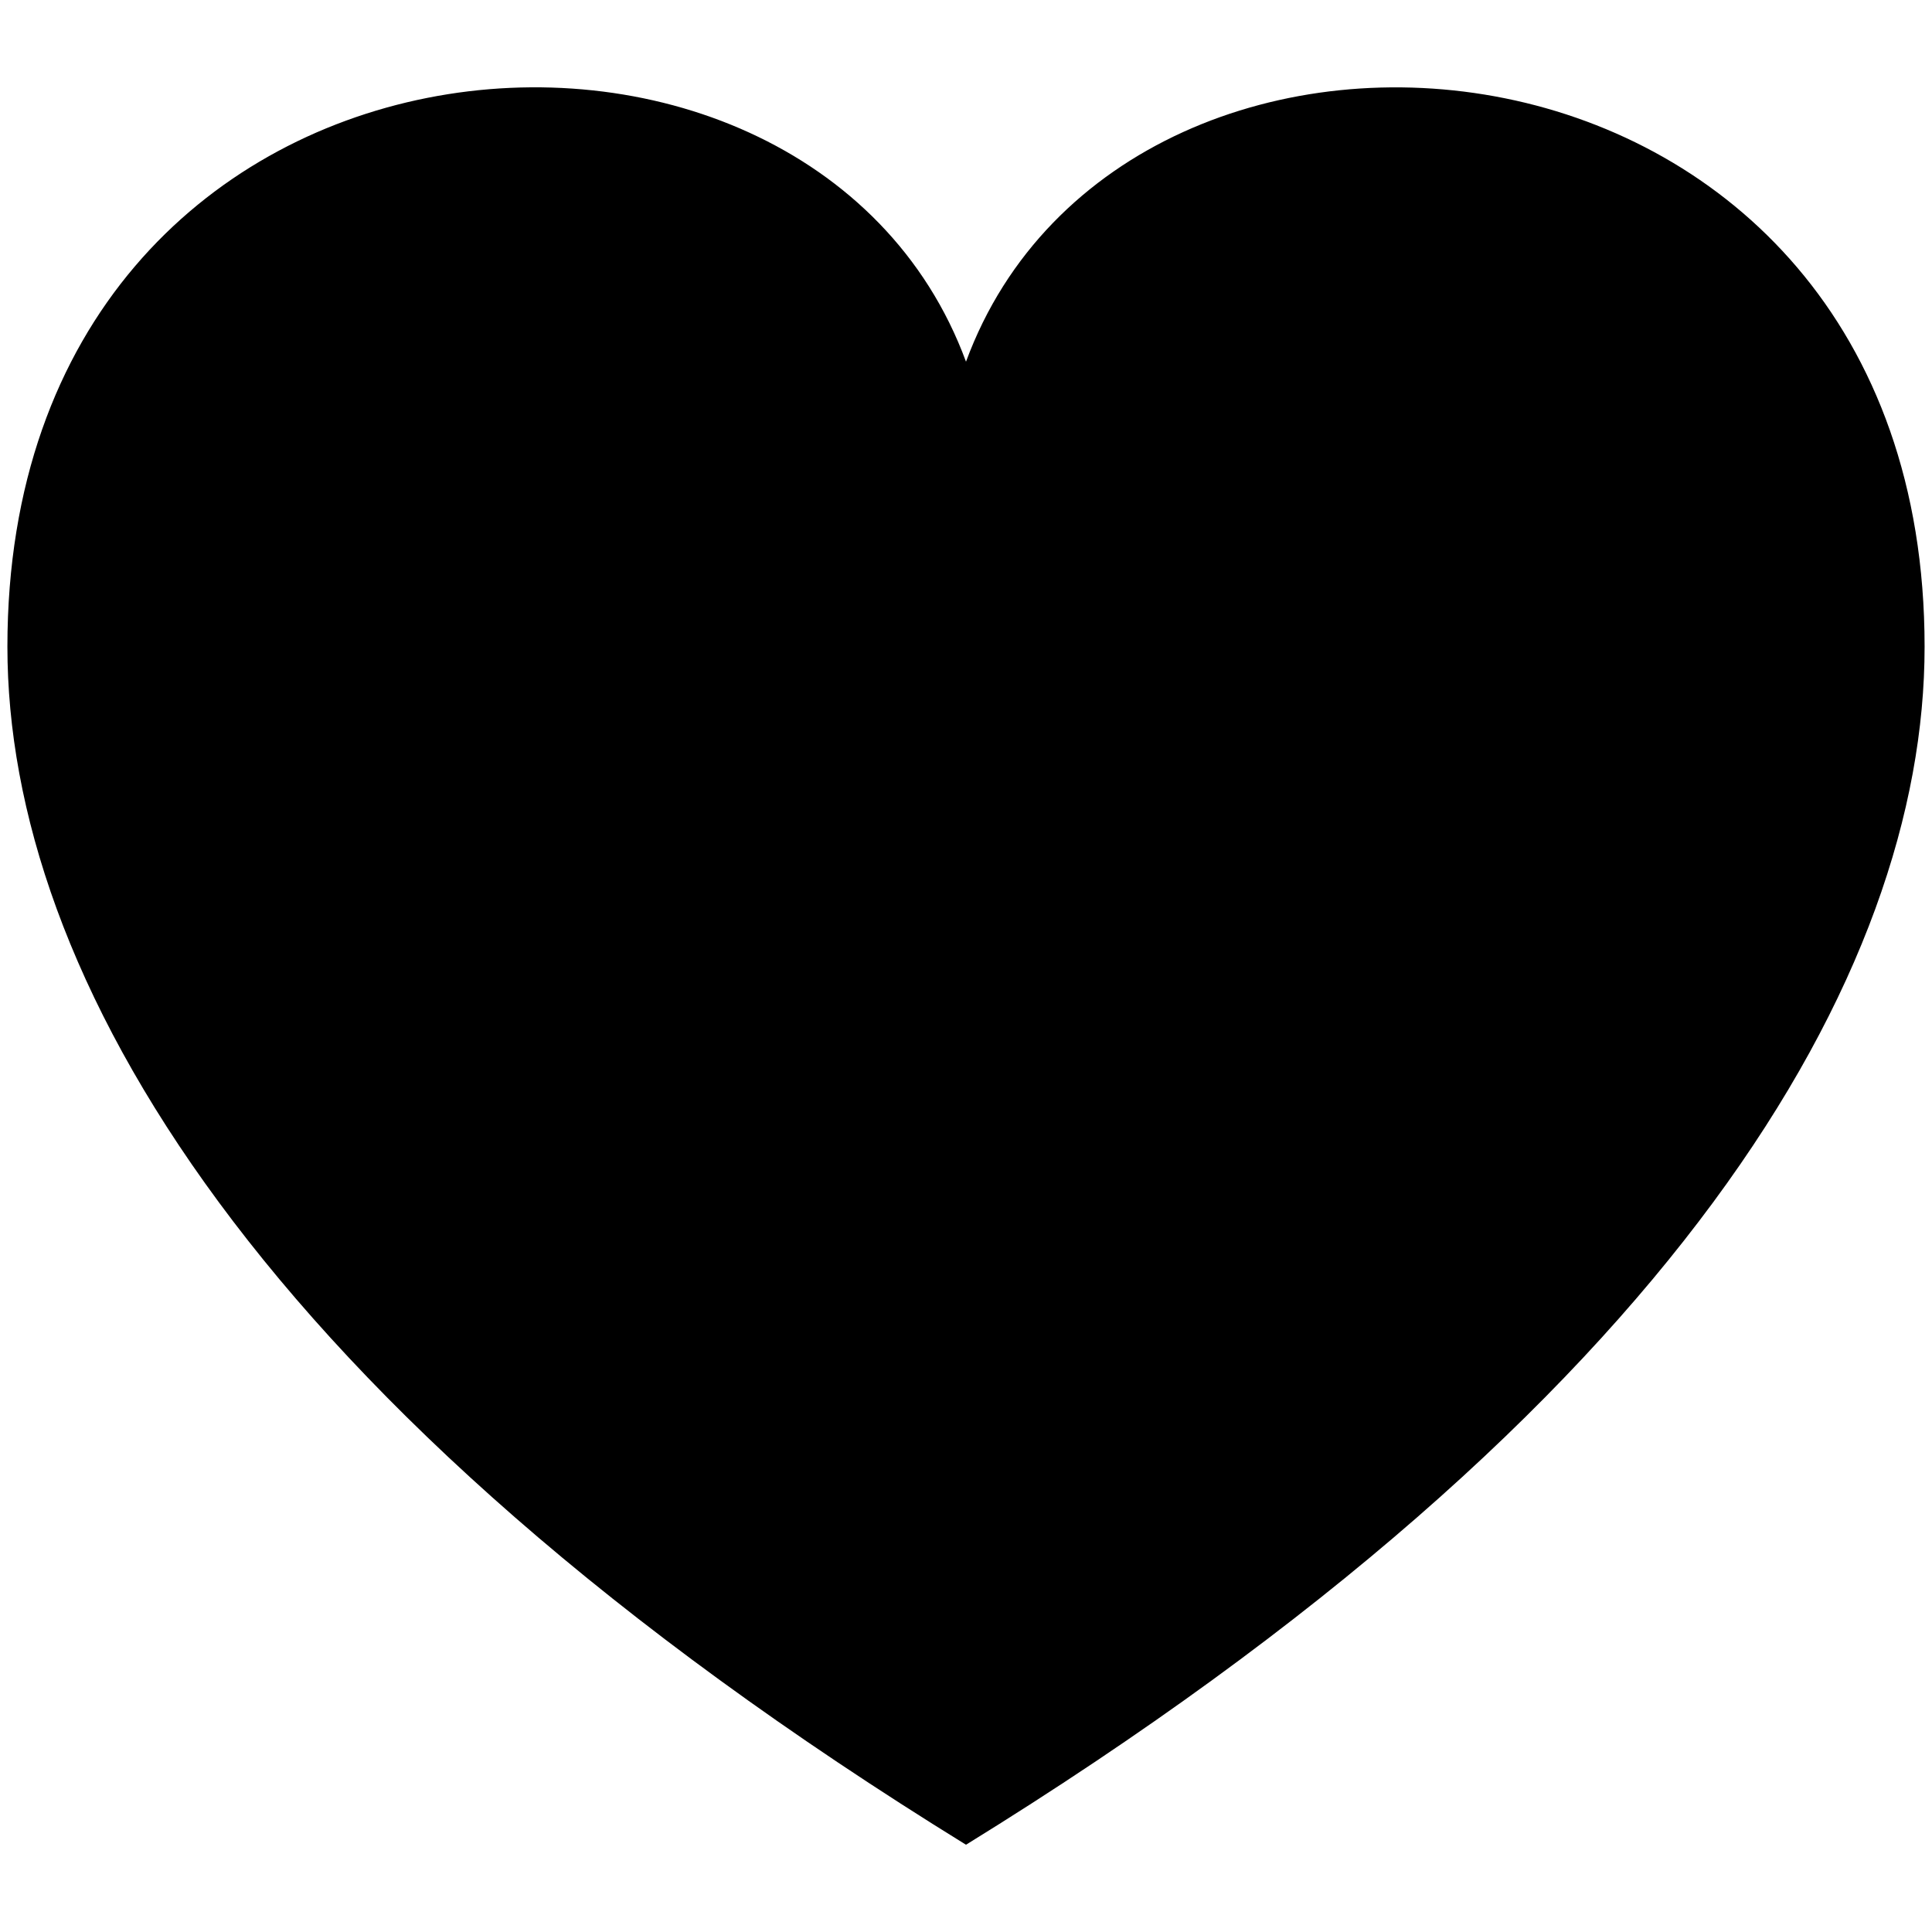 <?xml version="1.0" encoding="utf-8"?>
<svg viewBox="0 0 24 24" width="24px" height="24px" xmlns="http://www.w3.org/2000/svg">
  <path d="M 12 4.493 C 10.026 -0.864 0.092 -0.068 0.092 8.034 C 0.092 12.071 3.129 17.442 12 22.916 C 20.872 17.442 23.908 12.071 23.908 8.034 C 23.908 -0.022 13.985 -0.896 12 4.493 Z" style=""/>
</svg>